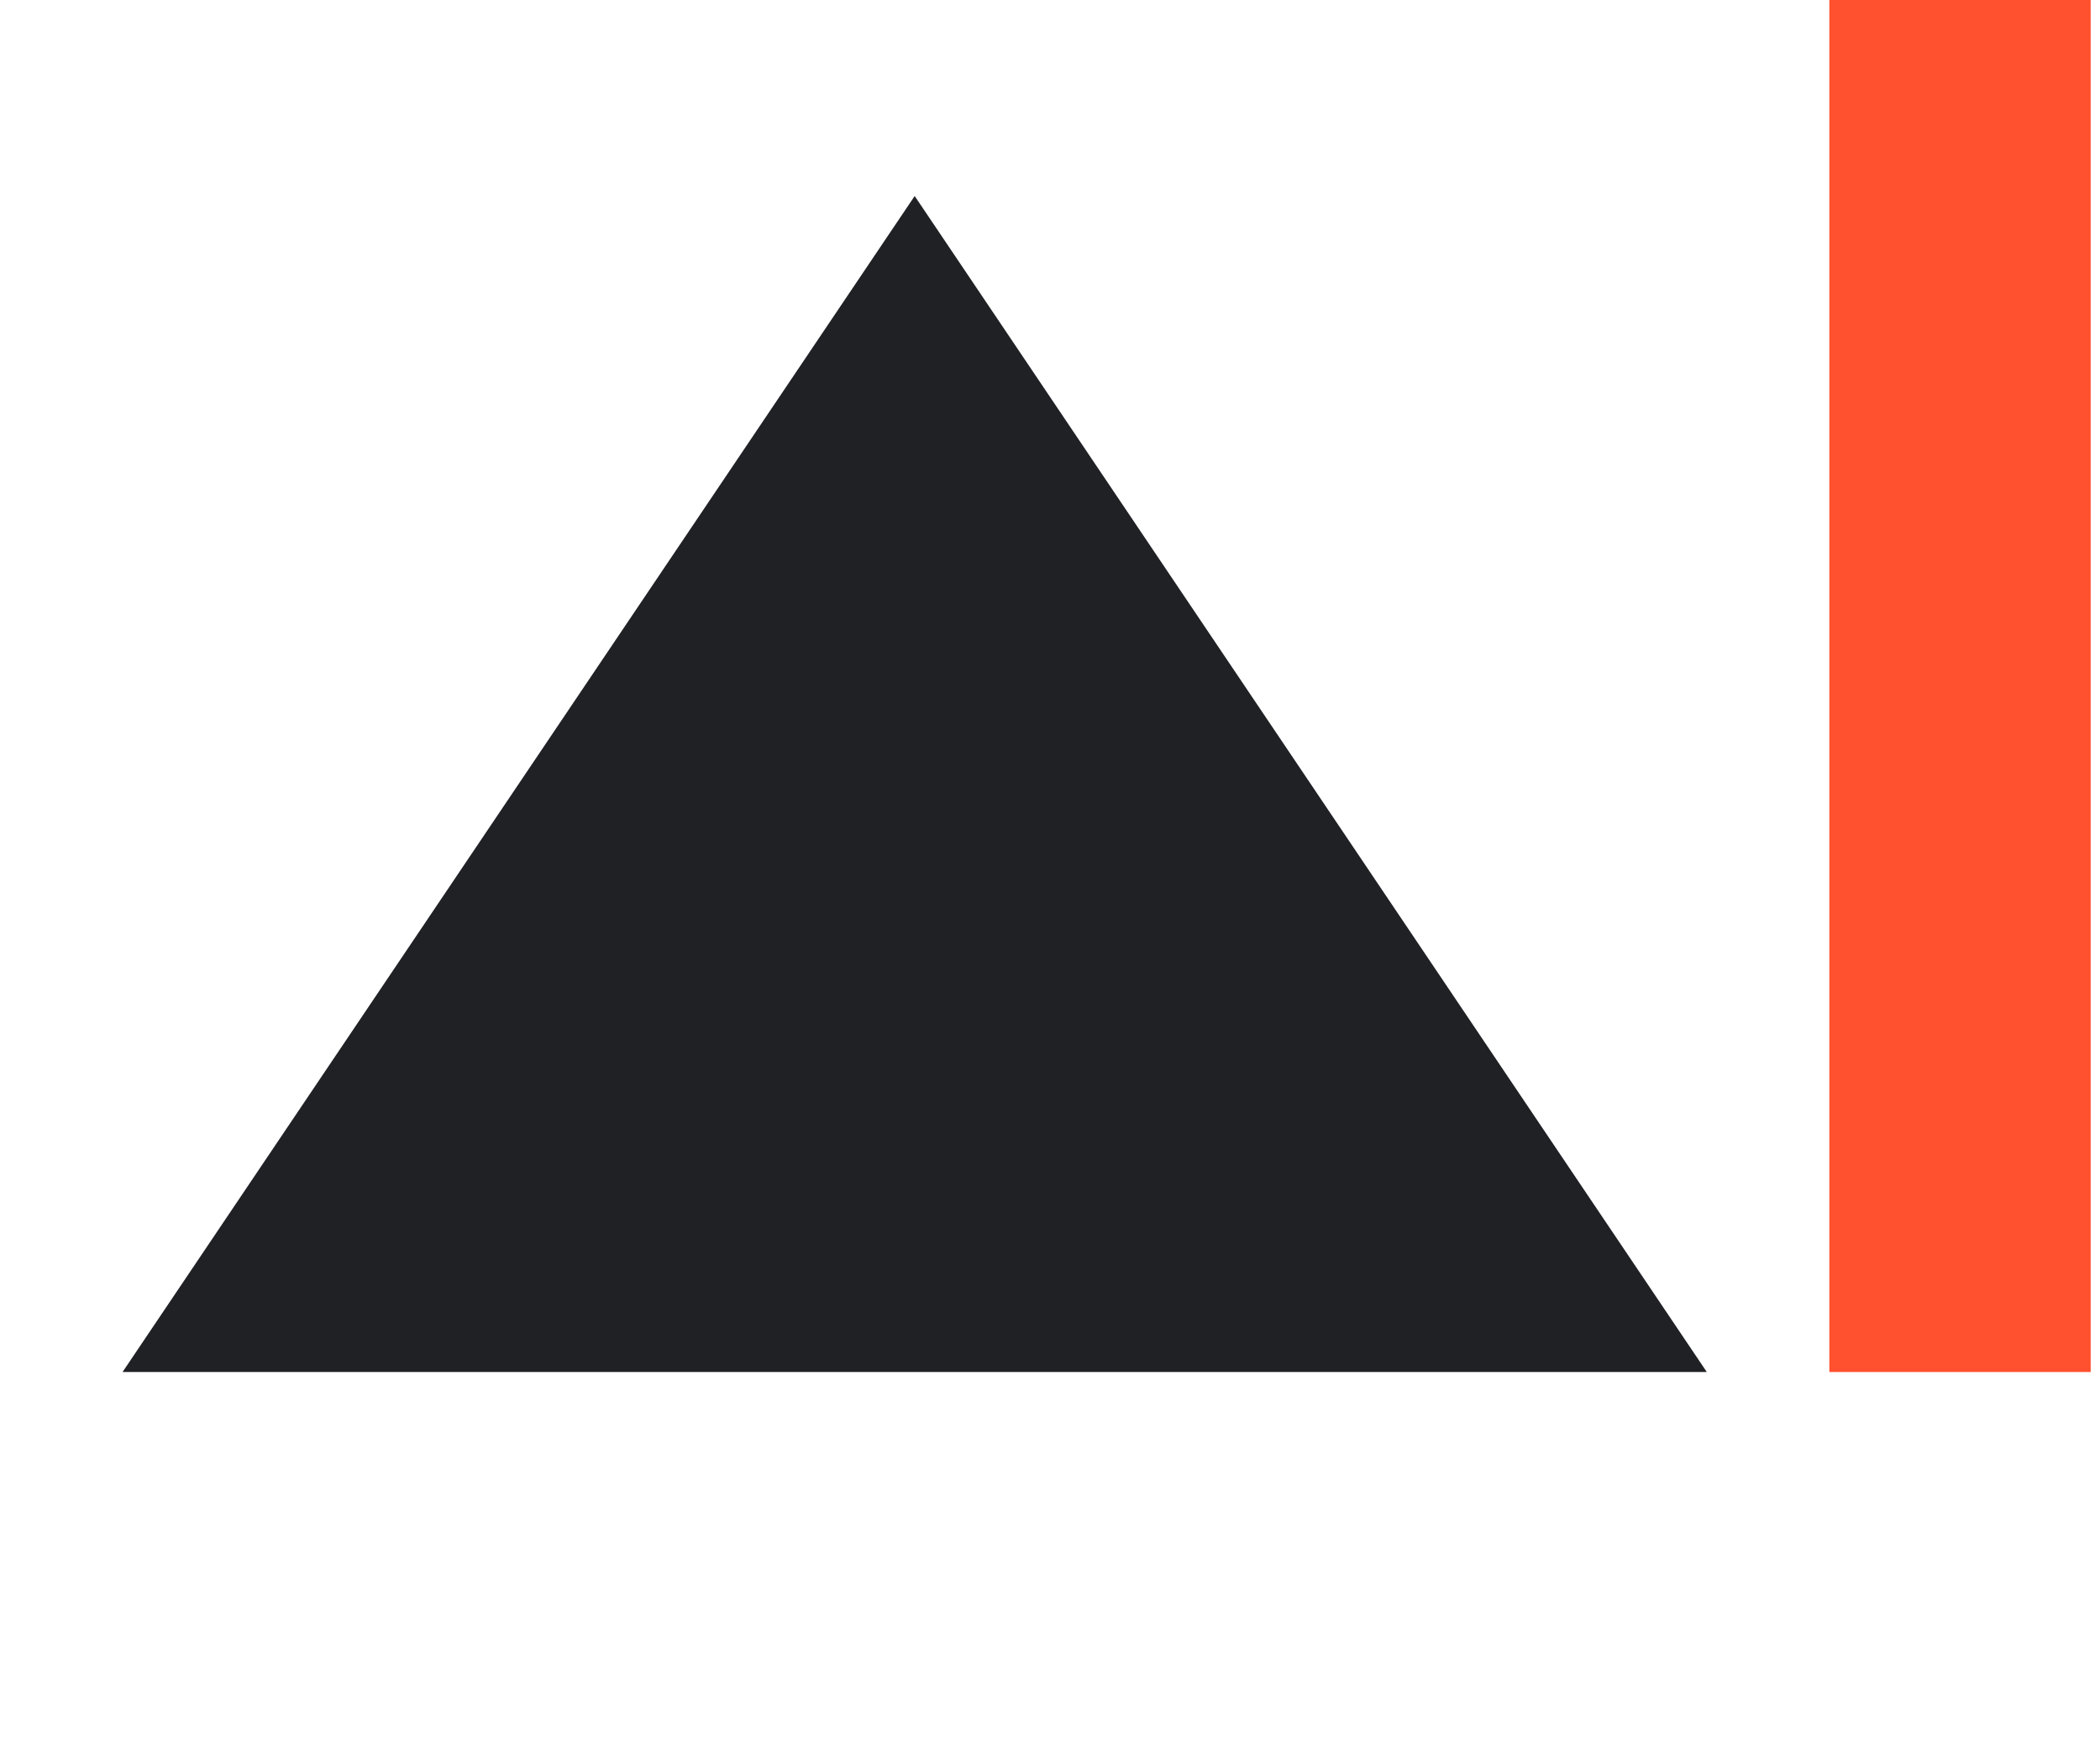 <svg width="50" height="42" viewBox="0 0 50 42" fill="none" xmlns="http://www.w3.org/2000/svg">
<path d="M21.778 4.667L40.638 32.667H2.918L21.778 4.667Z" fill="#202125"/>
<rect x="43.556" width="6.222" height="32.667" fill="#FF512F"/>
</svg>
